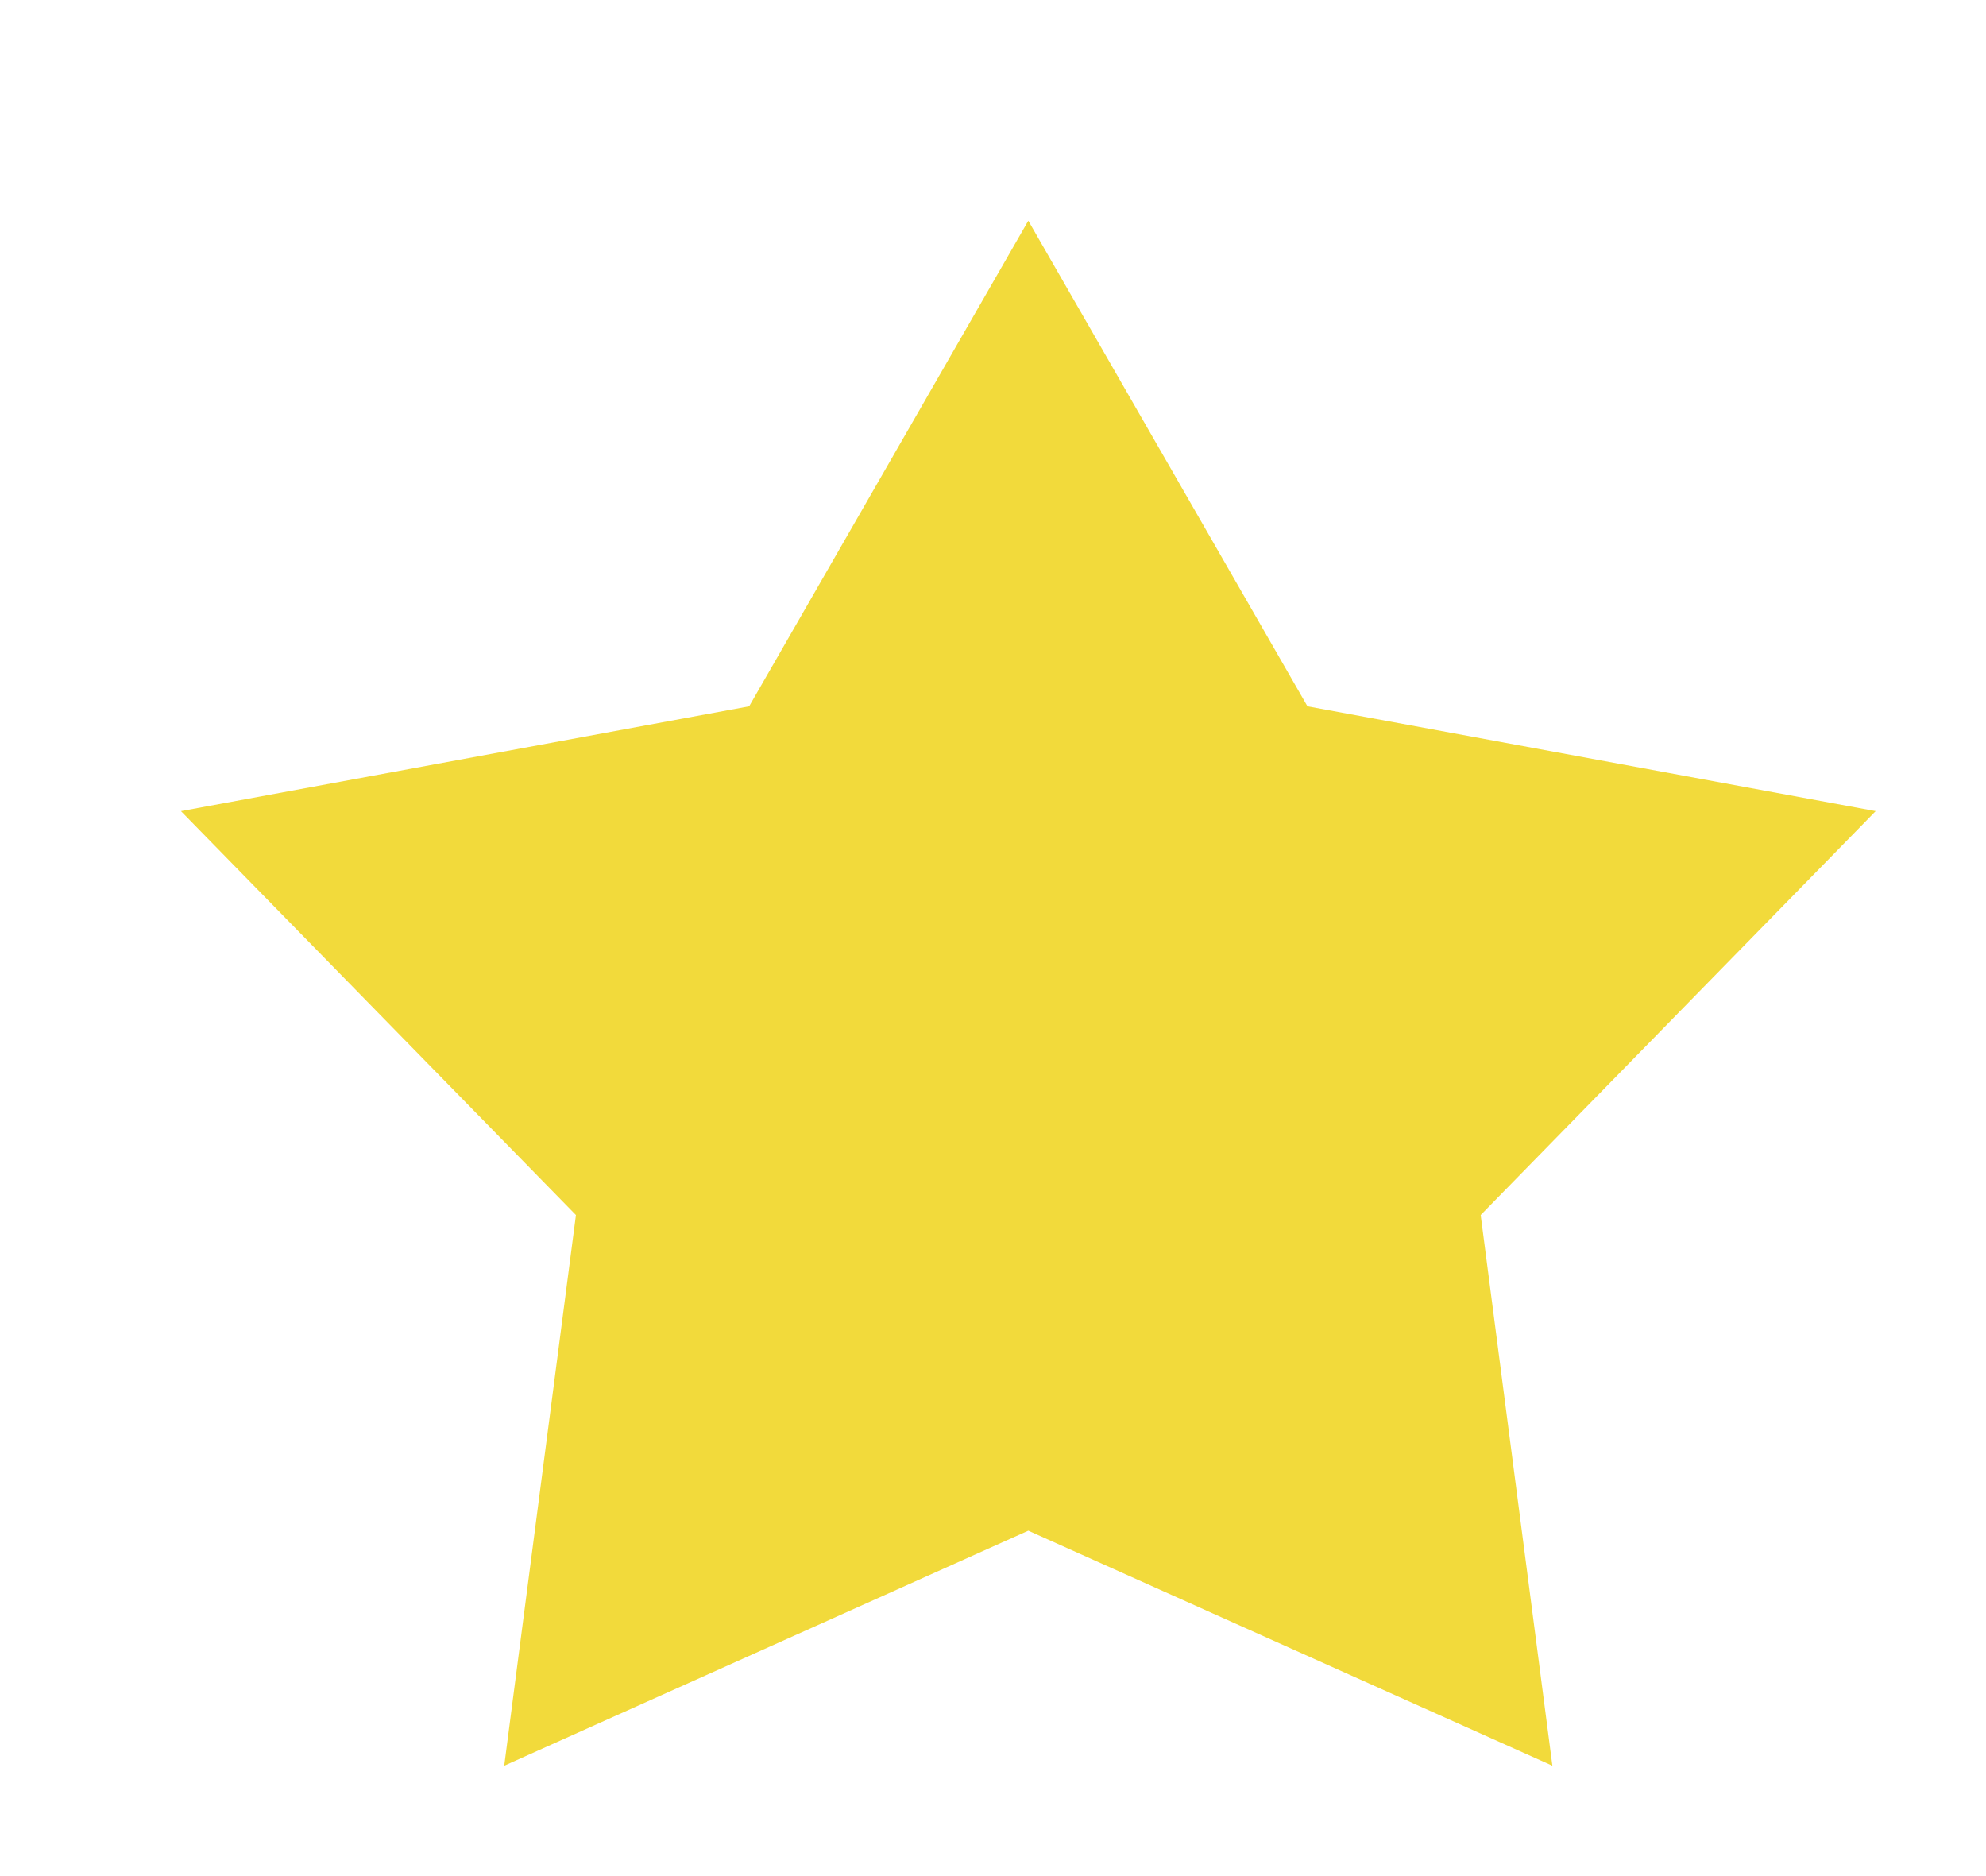 <svg xmlns="http://www.w3.org/2000/svg" viewBox="0 0 18 17" width="18" height="17">
	<style>
		tspan { white-space:pre }
		.shp0 { fill: #f2da3b } 
	</style>
	<path id="Shape 2 copy 4" class="shp0" d="M9.32 2L11.85 6.4L17 7.35L13.42 11.01L14.07 16L9.32 13.87L4.57 16L5.22 11.01L1.64 7.35L6.79 6.4L9.32 2" />
</svg>